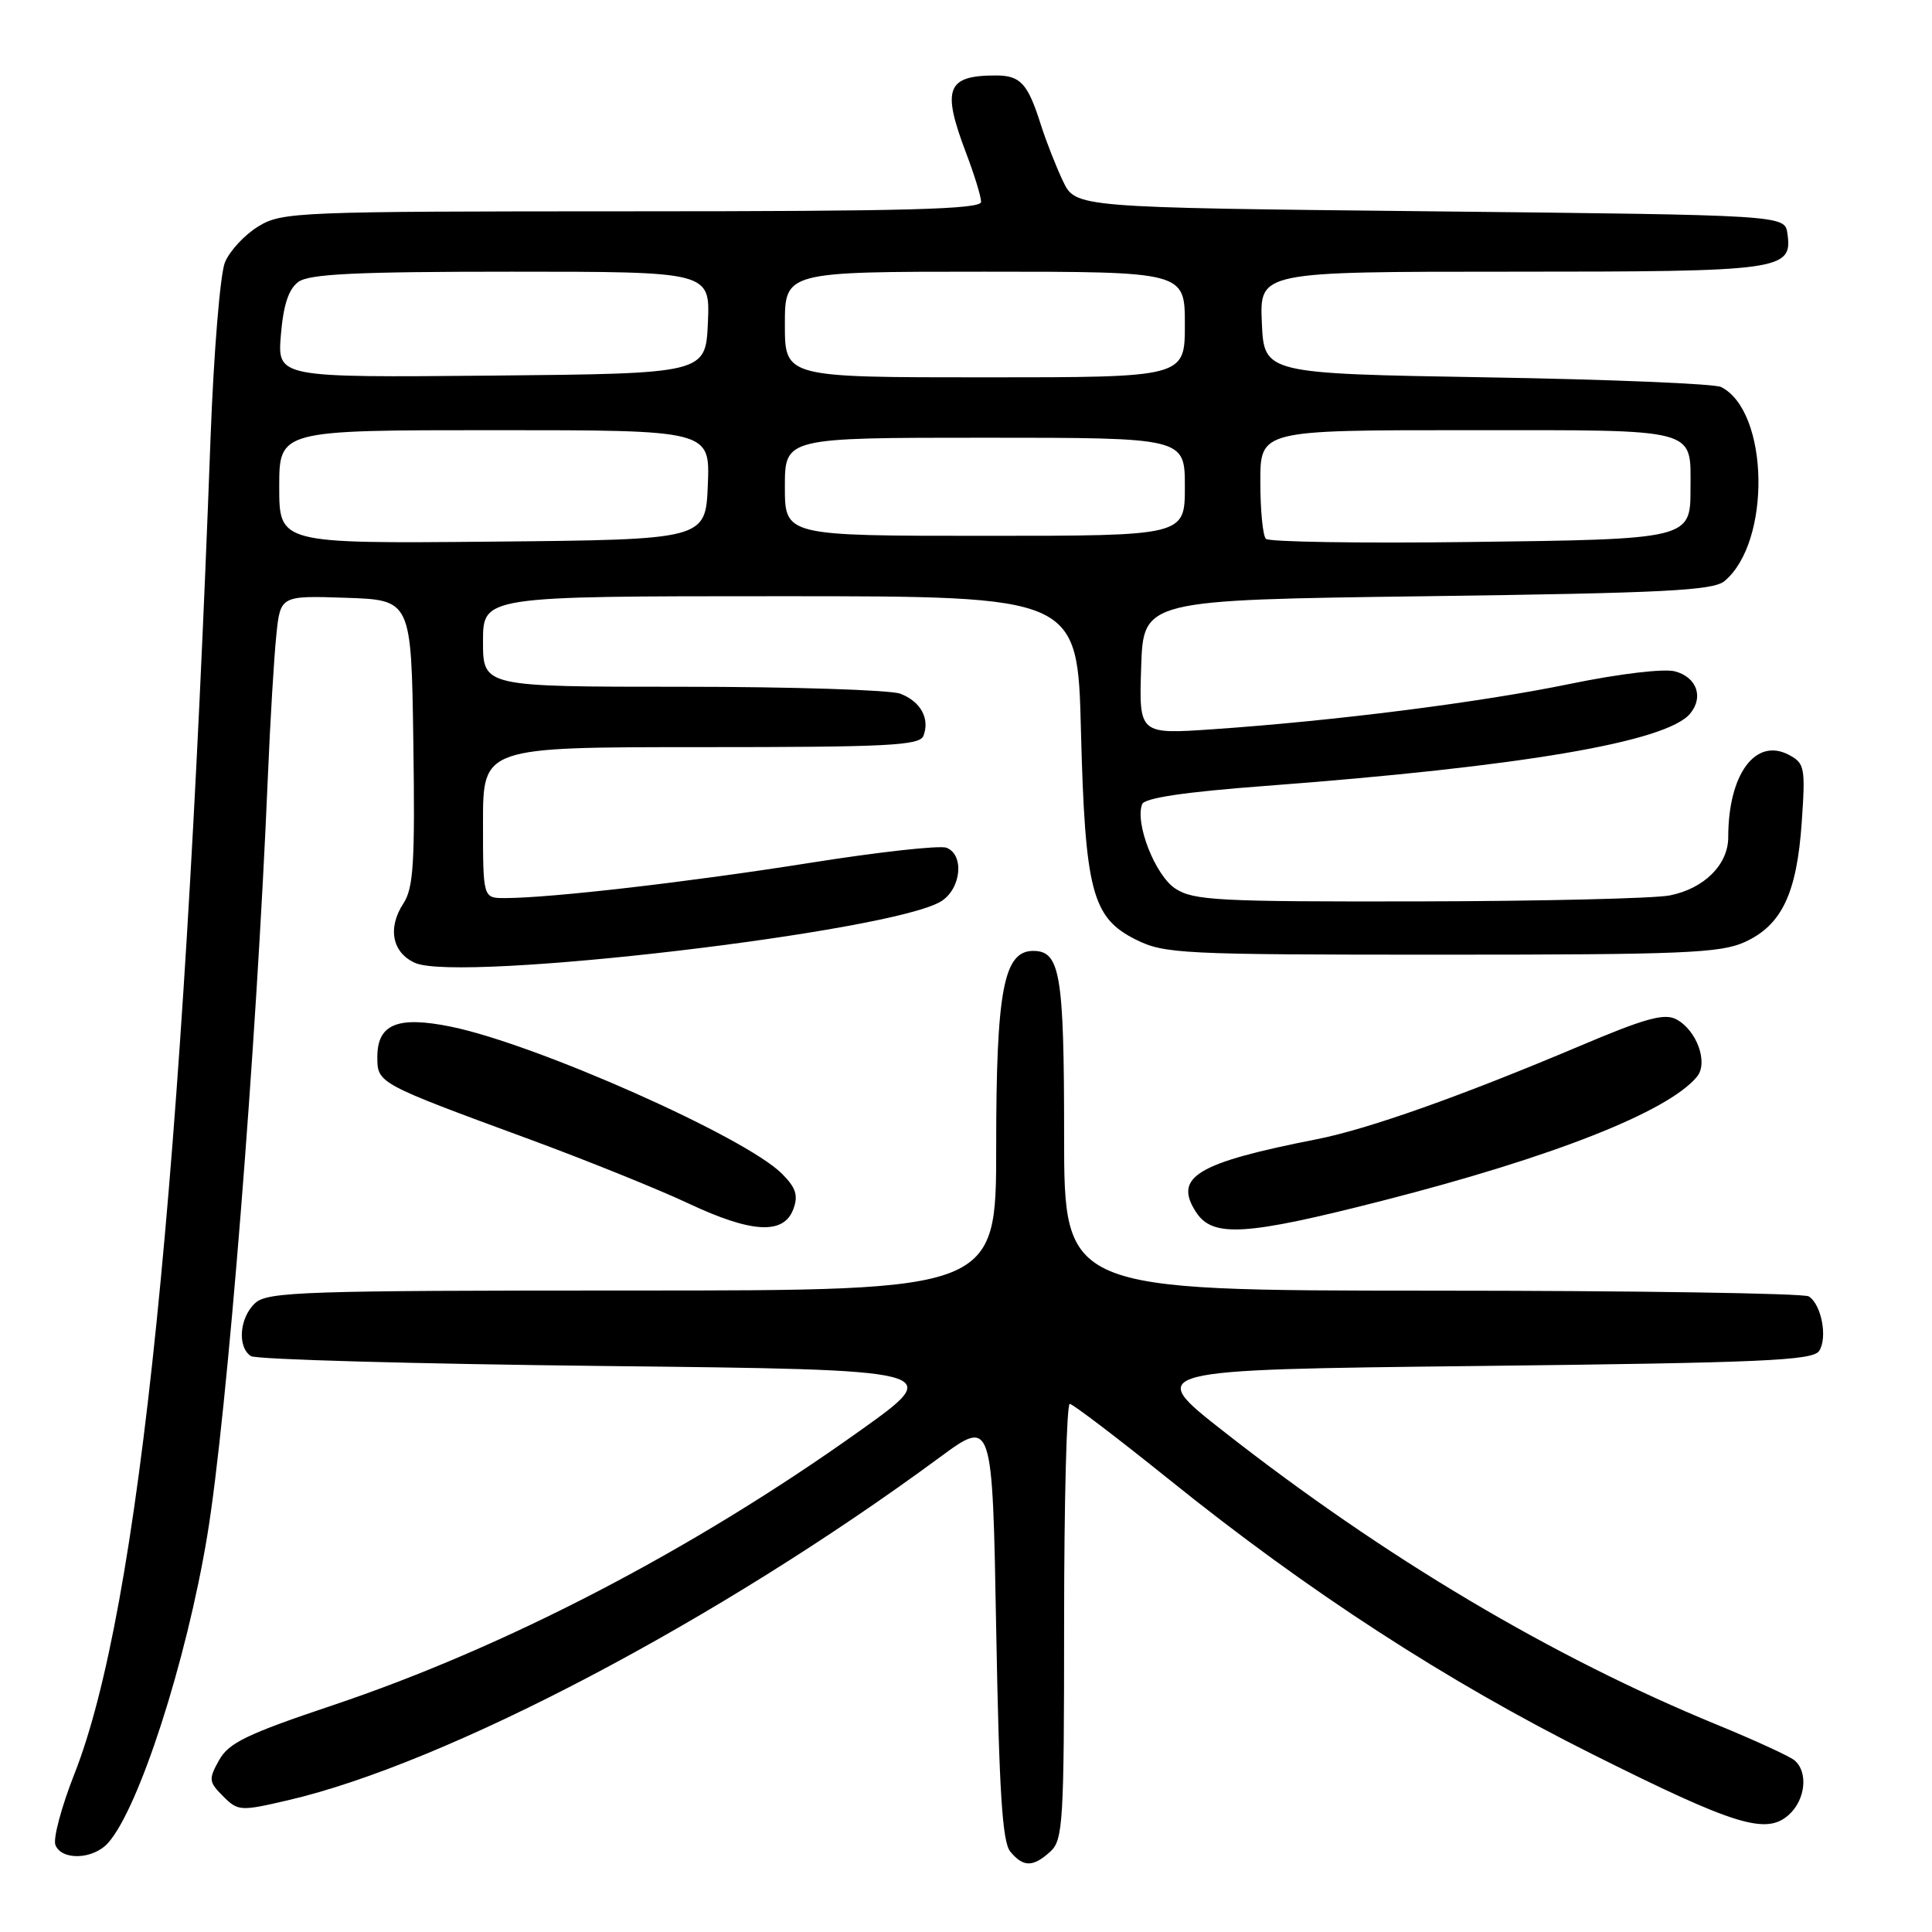 <?xml version="1.0" encoding="UTF-8" standalone="no"?>
<!DOCTYPE svg PUBLIC "-//W3C//DTD SVG 1.1//EN" "http://www.w3.org/Graphics/SVG/1.1/DTD/svg11.dtd" >
<svg xmlns="http://www.w3.org/2000/svg" xmlns:xlink="http://www.w3.org/1999/xlink" version="1.1" viewBox="0 0 256 256">
 <g >
 <path fill="currentColor"
d=" M 139.17 245.35 C 140.86 243.81 141.00 241.52 141.00 214.85 C 141.00 198.98 141.34 186.01 141.75 186.02 C 142.16 186.04 148.12 190.58 155.00 196.11 C 173.27 210.83 191.67 222.77 210.90 232.39 C 229.90 241.90 234.04 243.18 237.04 240.46 C 239.26 238.46 239.62 234.75 237.75 233.23 C 237.06 232.68 232.45 230.56 227.50 228.53 C 205.60 219.54 183.54 206.43 162.24 189.75 C 151.70 181.50 151.70 181.50 195.89 181.00 C 233.69 180.57 240.21 180.28 241.05 179.00 C 242.19 177.24 241.35 172.84 239.67 171.78 C 239.03 171.37 216.56 171.02 189.75 171.02 C 141.00 171.00 141.00 171.00 141.00 150.43 C 141.00 129.08 140.48 126.00 136.91 126.00 C 132.99 126.00 132.00 131.23 132.00 151.97 C 132.00 171.00 132.00 171.00 83.83 171.00 C 40.41 171.00 35.48 171.16 33.83 172.65 C 31.73 174.55 31.41 178.50 33.25 179.69 C 33.94 180.14 54.93 180.72 79.89 181.00 C 125.28 181.50 125.28 181.50 113.89 189.62 C 91.78 205.39 66.99 218.28 44.02 225.98 C 32.73 229.77 30.30 230.94 29.03 233.23 C 27.62 235.76 27.66 236.11 29.56 238.01 C 31.54 239.99 31.85 240.01 38.13 238.55 C 59.16 233.67 95.13 214.75 124.50 193.12 C 131.50 187.96 131.50 187.96 132.00 215.83 C 132.39 237.40 132.81 244.07 133.87 245.35 C 135.60 247.43 136.87 247.43 139.17 245.35 Z  M 14.30 244.22 C 18.38 239.71 24.70 220.16 27.46 203.50 C 30.08 187.72 33.98 138.84 35.49 103.00 C 35.80 95.58 36.31 87.12 36.61 84.21 C 37.15 78.92 37.15 78.92 45.83 79.21 C 54.50 79.50 54.50 79.50 54.77 98.39 C 55.00 114.27 54.79 117.67 53.46 119.70 C 51.32 122.96 51.96 126.24 55.00 127.59 C 60.87 130.21 118.48 123.44 124.75 119.40 C 127.38 117.71 127.79 113.24 125.41 112.33 C 124.53 111.99 116.32 112.90 107.16 114.36 C 91.09 116.90 72.90 119.00 66.89 119.00 C 64.00 119.00 64.00 119.00 64.00 109.00 C 64.00 99.00 64.00 99.00 92.89 99.00 C 117.65 99.00 121.87 98.79 122.36 97.50 C 123.24 95.21 121.99 92.95 119.30 91.92 C 117.96 91.42 104.97 91.00 90.43 91.00 C 64.00 91.00 64.00 91.00 64.00 85.00 C 64.00 79.00 64.00 79.00 103.39 79.00 C 142.78 79.00 142.78 79.00 143.23 96.75 C 143.78 118.11 144.70 121.60 150.50 124.50 C 154.28 126.39 156.50 126.50 191.00 126.50 C 222.97 126.50 227.96 126.29 231.18 124.83 C 236.09 122.60 238.09 118.39 238.74 108.95 C 239.24 101.73 239.13 101.14 237.07 100.04 C 232.63 97.66 229.00 102.57 229.00 110.94 C 229.00 114.57 225.80 117.75 221.25 118.65 C 219.19 119.05 204.21 119.41 187.96 119.44 C 161.47 119.49 158.15 119.32 155.75 117.75 C 153.08 116.01 150.36 109.10 151.34 106.56 C 151.66 105.73 157.00 104.94 167.65 104.14 C 201.61 101.58 220.84 98.31 223.95 94.56 C 225.77 92.37 224.83 89.73 221.95 88.96 C 220.48 88.57 214.60 89.27 208.08 90.61 C 196.10 93.08 176.95 95.51 160.71 96.63 C 150.92 97.30 150.92 97.30 151.21 88.40 C 151.50 79.50 151.50 79.50 189.10 79.00 C 220.53 78.58 226.99 78.25 228.50 77.00 C 234.73 71.83 234.42 54.49 228.05 51.28 C 227.20 50.85 213.22 50.27 197.00 50.00 C 167.50 49.50 167.50 49.50 167.20 42.75 C 166.91 36.00 166.91 36.00 200.26 36.00 C 236.22 36.00 237.53 35.82 236.84 30.94 C 236.50 28.50 236.50 28.50 189.51 28.00 C 142.52 27.50 142.52 27.50 140.85 24.00 C 139.93 22.07 138.61 18.70 137.91 16.50 C 136.18 11.05 135.22 10.00 131.96 10.00 C 125.44 10.00 124.77 11.73 128.00 20.24 C 129.10 23.13 130.00 26.06 130.00 26.75 C 130.00 27.73 120.08 28.00 83.75 28.00 C 39.29 28.01 37.37 28.08 34.23 30.00 C 32.42 31.10 30.44 33.24 29.81 34.75 C 29.18 36.26 28.32 46.72 27.90 58.00 C 24.27 156.28 18.46 213.29 9.85 235.08 C 8.15 239.39 7.02 243.61 7.34 244.46 C 8.15 246.55 12.32 246.41 14.30 244.22 Z  M 105.13 160.19 C 105.79 158.39 105.46 157.37 103.60 155.51 C 98.74 150.65 71.11 138.37 59.80 136.05 C 52.69 134.59 50.00 135.69 50.00 140.05 C 50.00 143.54 49.99 143.54 70.24 150.99 C 77.80 153.78 87.25 157.59 91.24 159.47 C 99.63 163.41 103.87 163.64 105.13 160.19 Z  M 183.22 159.09 C 205.77 153.32 221.00 147.32 224.85 142.68 C 226.39 140.83 224.85 136.53 222.13 135.07 C 220.55 134.22 218.00 134.92 209.33 138.60 C 193.57 145.26 181.33 149.60 174.50 150.95 C 158.53 154.09 155.44 155.96 158.50 160.64 C 160.71 164.01 165.08 163.73 183.22 159.09 Z  M 37.00 64.52 C 37.00 57.00 37.00 57.00 65.54 57.00 C 94.09 57.00 94.09 57.00 93.79 64.25 C 93.50 71.50 93.50 71.50 65.25 71.77 C 37.00 72.03 37.00 72.03 37.00 64.52 Z  M 167.74 71.40 C 167.33 71.00 167.00 67.59 167.00 63.83 C 167.00 57.00 167.00 57.00 194.46 57.00 C 225.40 57.00 224.00 56.63 224.00 64.81 C 224.00 71.43 223.86 71.46 194.59 71.82 C 180.23 72.00 168.14 71.81 167.74 71.40 Z  M 104.00 64.50 C 104.00 58.00 104.00 58.00 130.50 58.00 C 157.00 58.00 157.00 58.00 157.00 64.50 C 157.00 71.00 157.00 71.00 130.50 71.00 C 104.00 71.00 104.00 71.00 104.00 64.50 Z  M 37.22 44.37 C 37.55 40.40 38.24 38.30 39.54 37.35 C 40.98 36.30 47.19 36.00 67.74 36.00 C 94.09 36.00 94.09 36.00 93.80 42.75 C 93.50 49.50 93.50 49.50 65.12 49.77 C 36.75 50.03 36.75 50.03 37.22 44.37 Z  M 104.00 43.00 C 104.00 36.00 104.00 36.00 130.50 36.00 C 157.00 36.00 157.00 36.00 157.00 43.00 C 157.00 50.00 157.00 50.00 130.50 50.00 C 104.00 50.00 104.00 50.00 104.00 43.00 Z "/>
</g>
</svg>